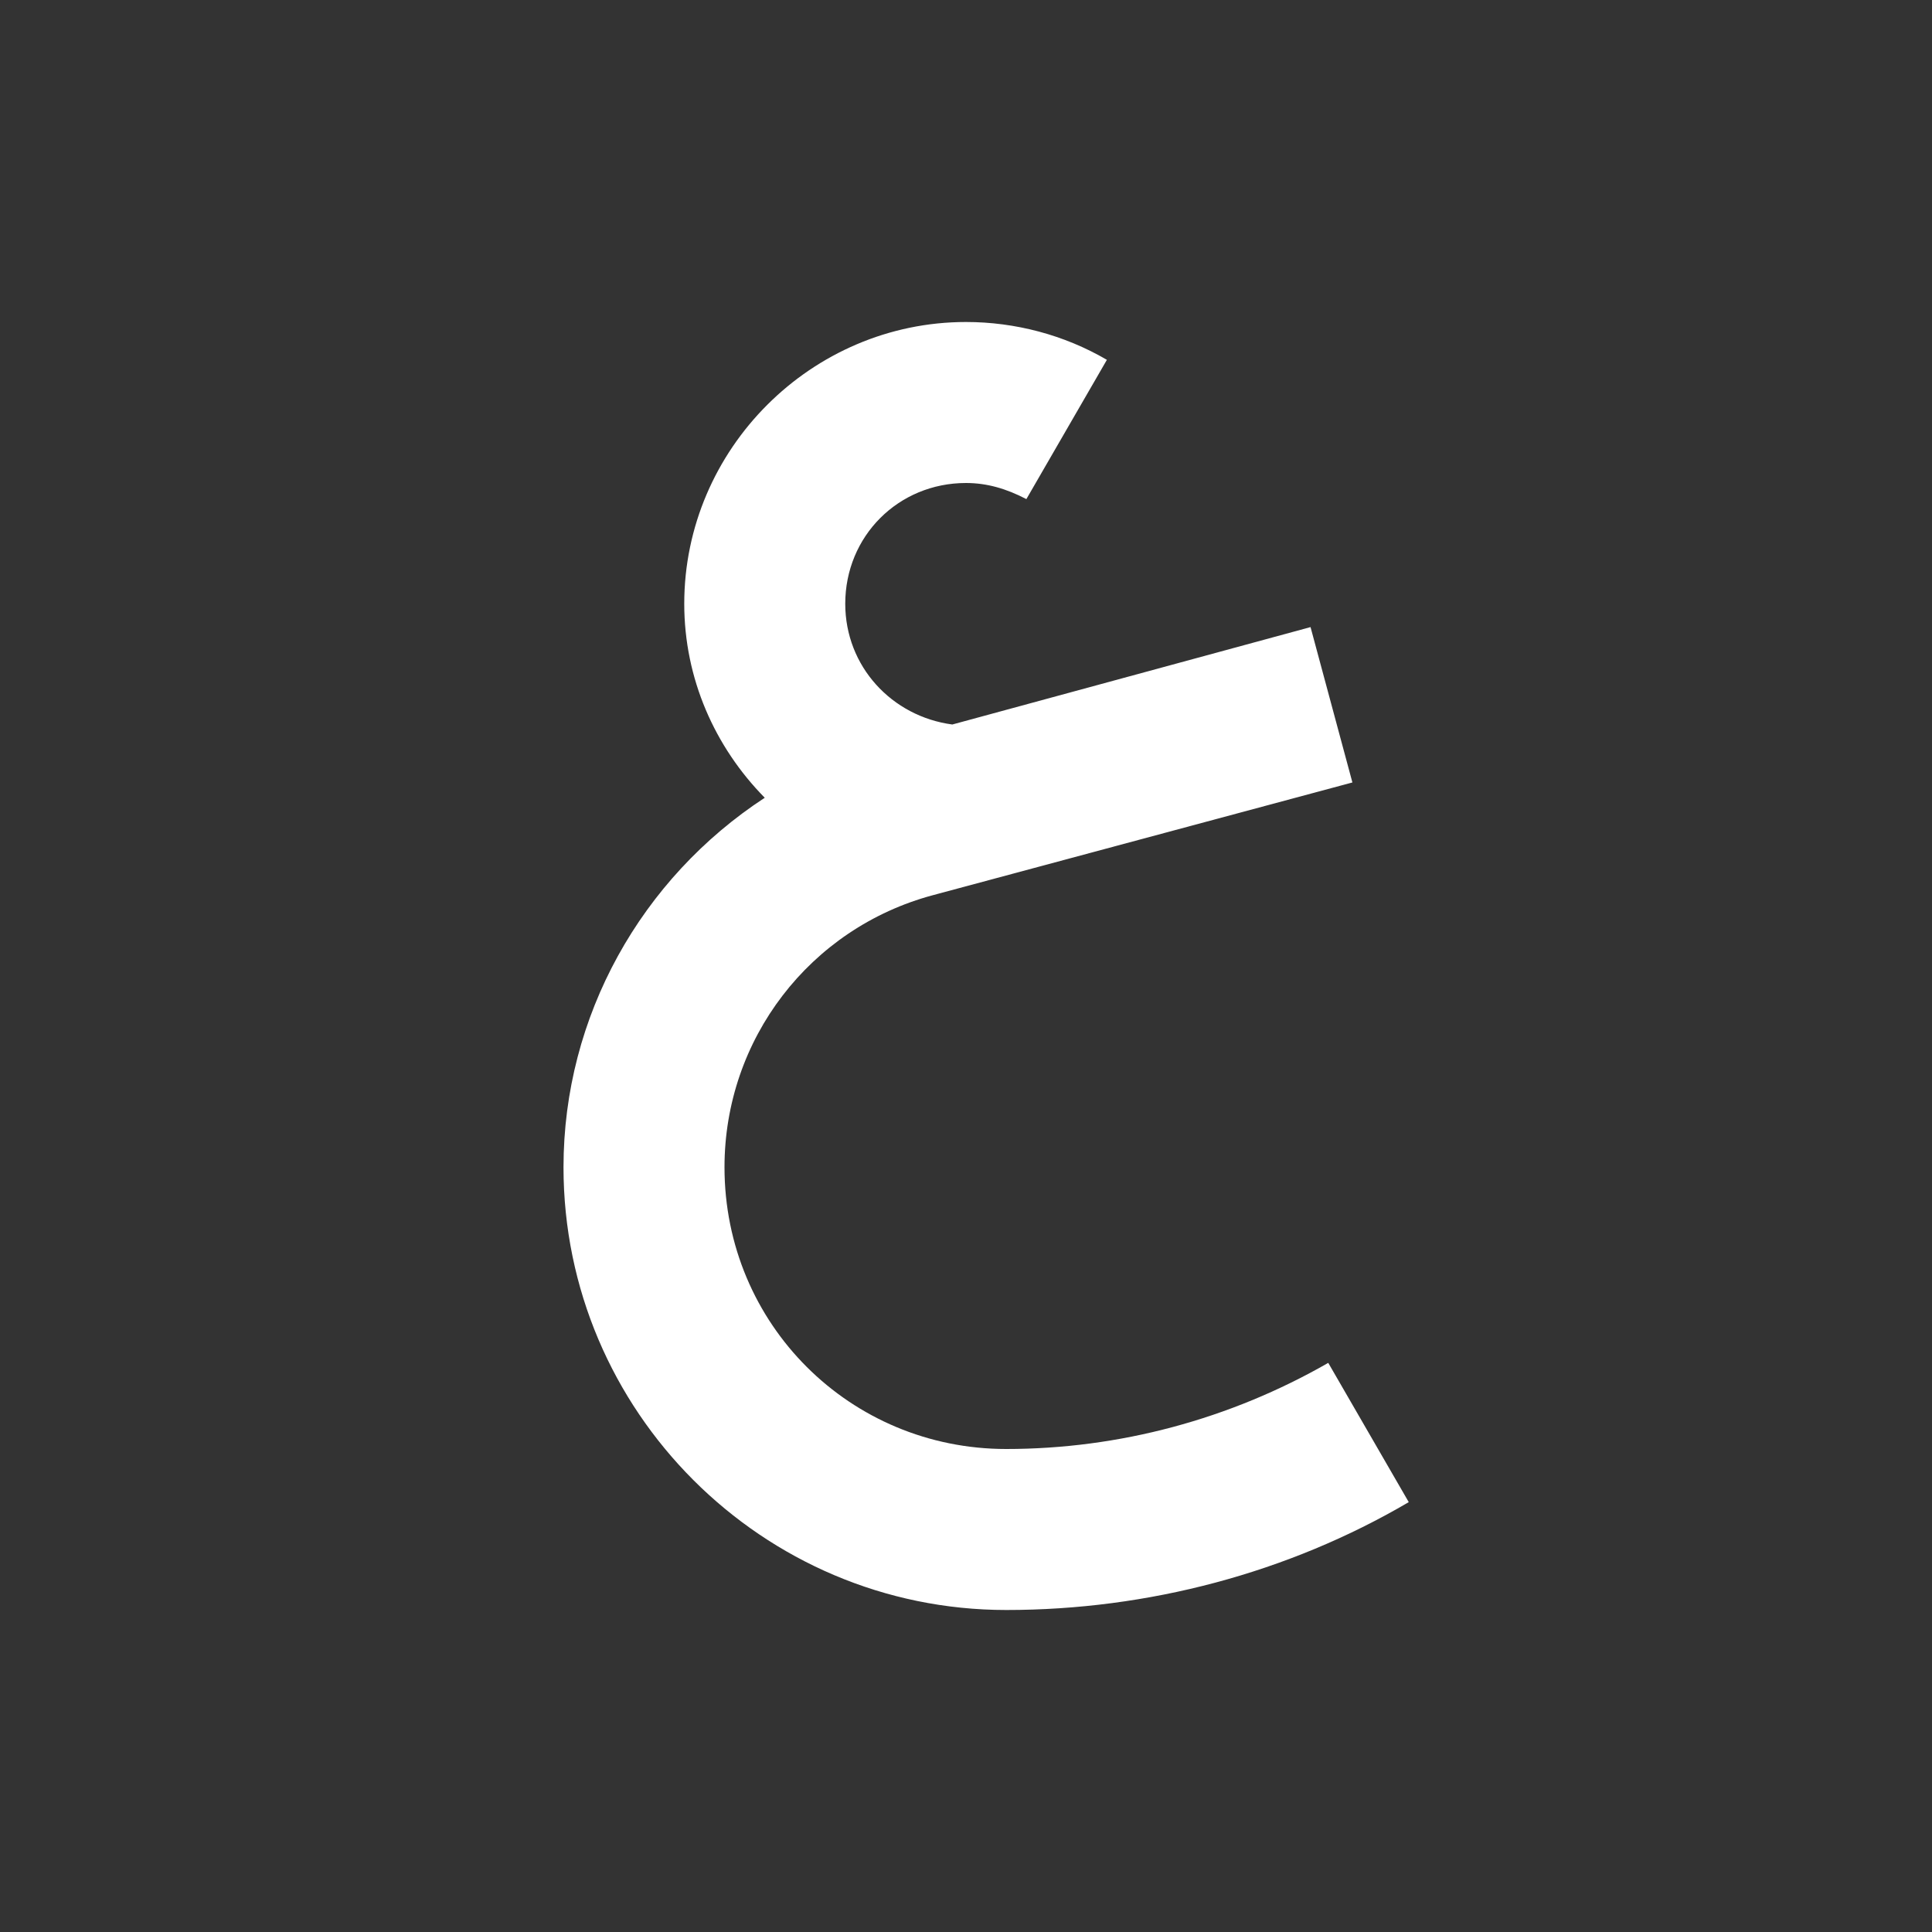 <?xml version="1.0" encoding="UTF-8"?><!DOCTYPE svg PUBLIC "-//W3C//DTD SVG 1.1//EN" "http://www.w3.org/Graphics/SVG/1.1/DTD/svg11.dtd"><svg xmlns="http://www.w3.org/2000/svg" xmlns:xlink="http://www.w3.org/1999/xlink" version="1.1" id="mdi-abjad-arabic" width="24" height="24" viewBox="0 0 24 24"><rect x="0" y="0" width="24" height="24" fill="#333333" stroke="none"/><path fill="white" d="M12 4C10.08 4 8.5 5.58 8.5 7.5C8.5 8.43 8.88 9.28 9.5 9.91C7.97 10.91 7 12.62 7 14.5C7 17.53 9.47 20 12.5 20C14.26 20 16 19.54 17.5 18.66L16.5 16.93C15.28 17.63 13.9 18 12.5 18C10.56 18 9 16.45 9 14.5C9 12.91 10.06 11.53 11.59 11.12L16.8 9.72L16.28 7.79L11.83 9C11.08 8.9 10.5 8.28 10.5 7.5C10.5 6.66 11.16 6 12 6C12.26 6 12.5 6.07 12.75 6.2L13.75 4.47C13.22 4.16 12.61 4 12 4Z" /></svg>